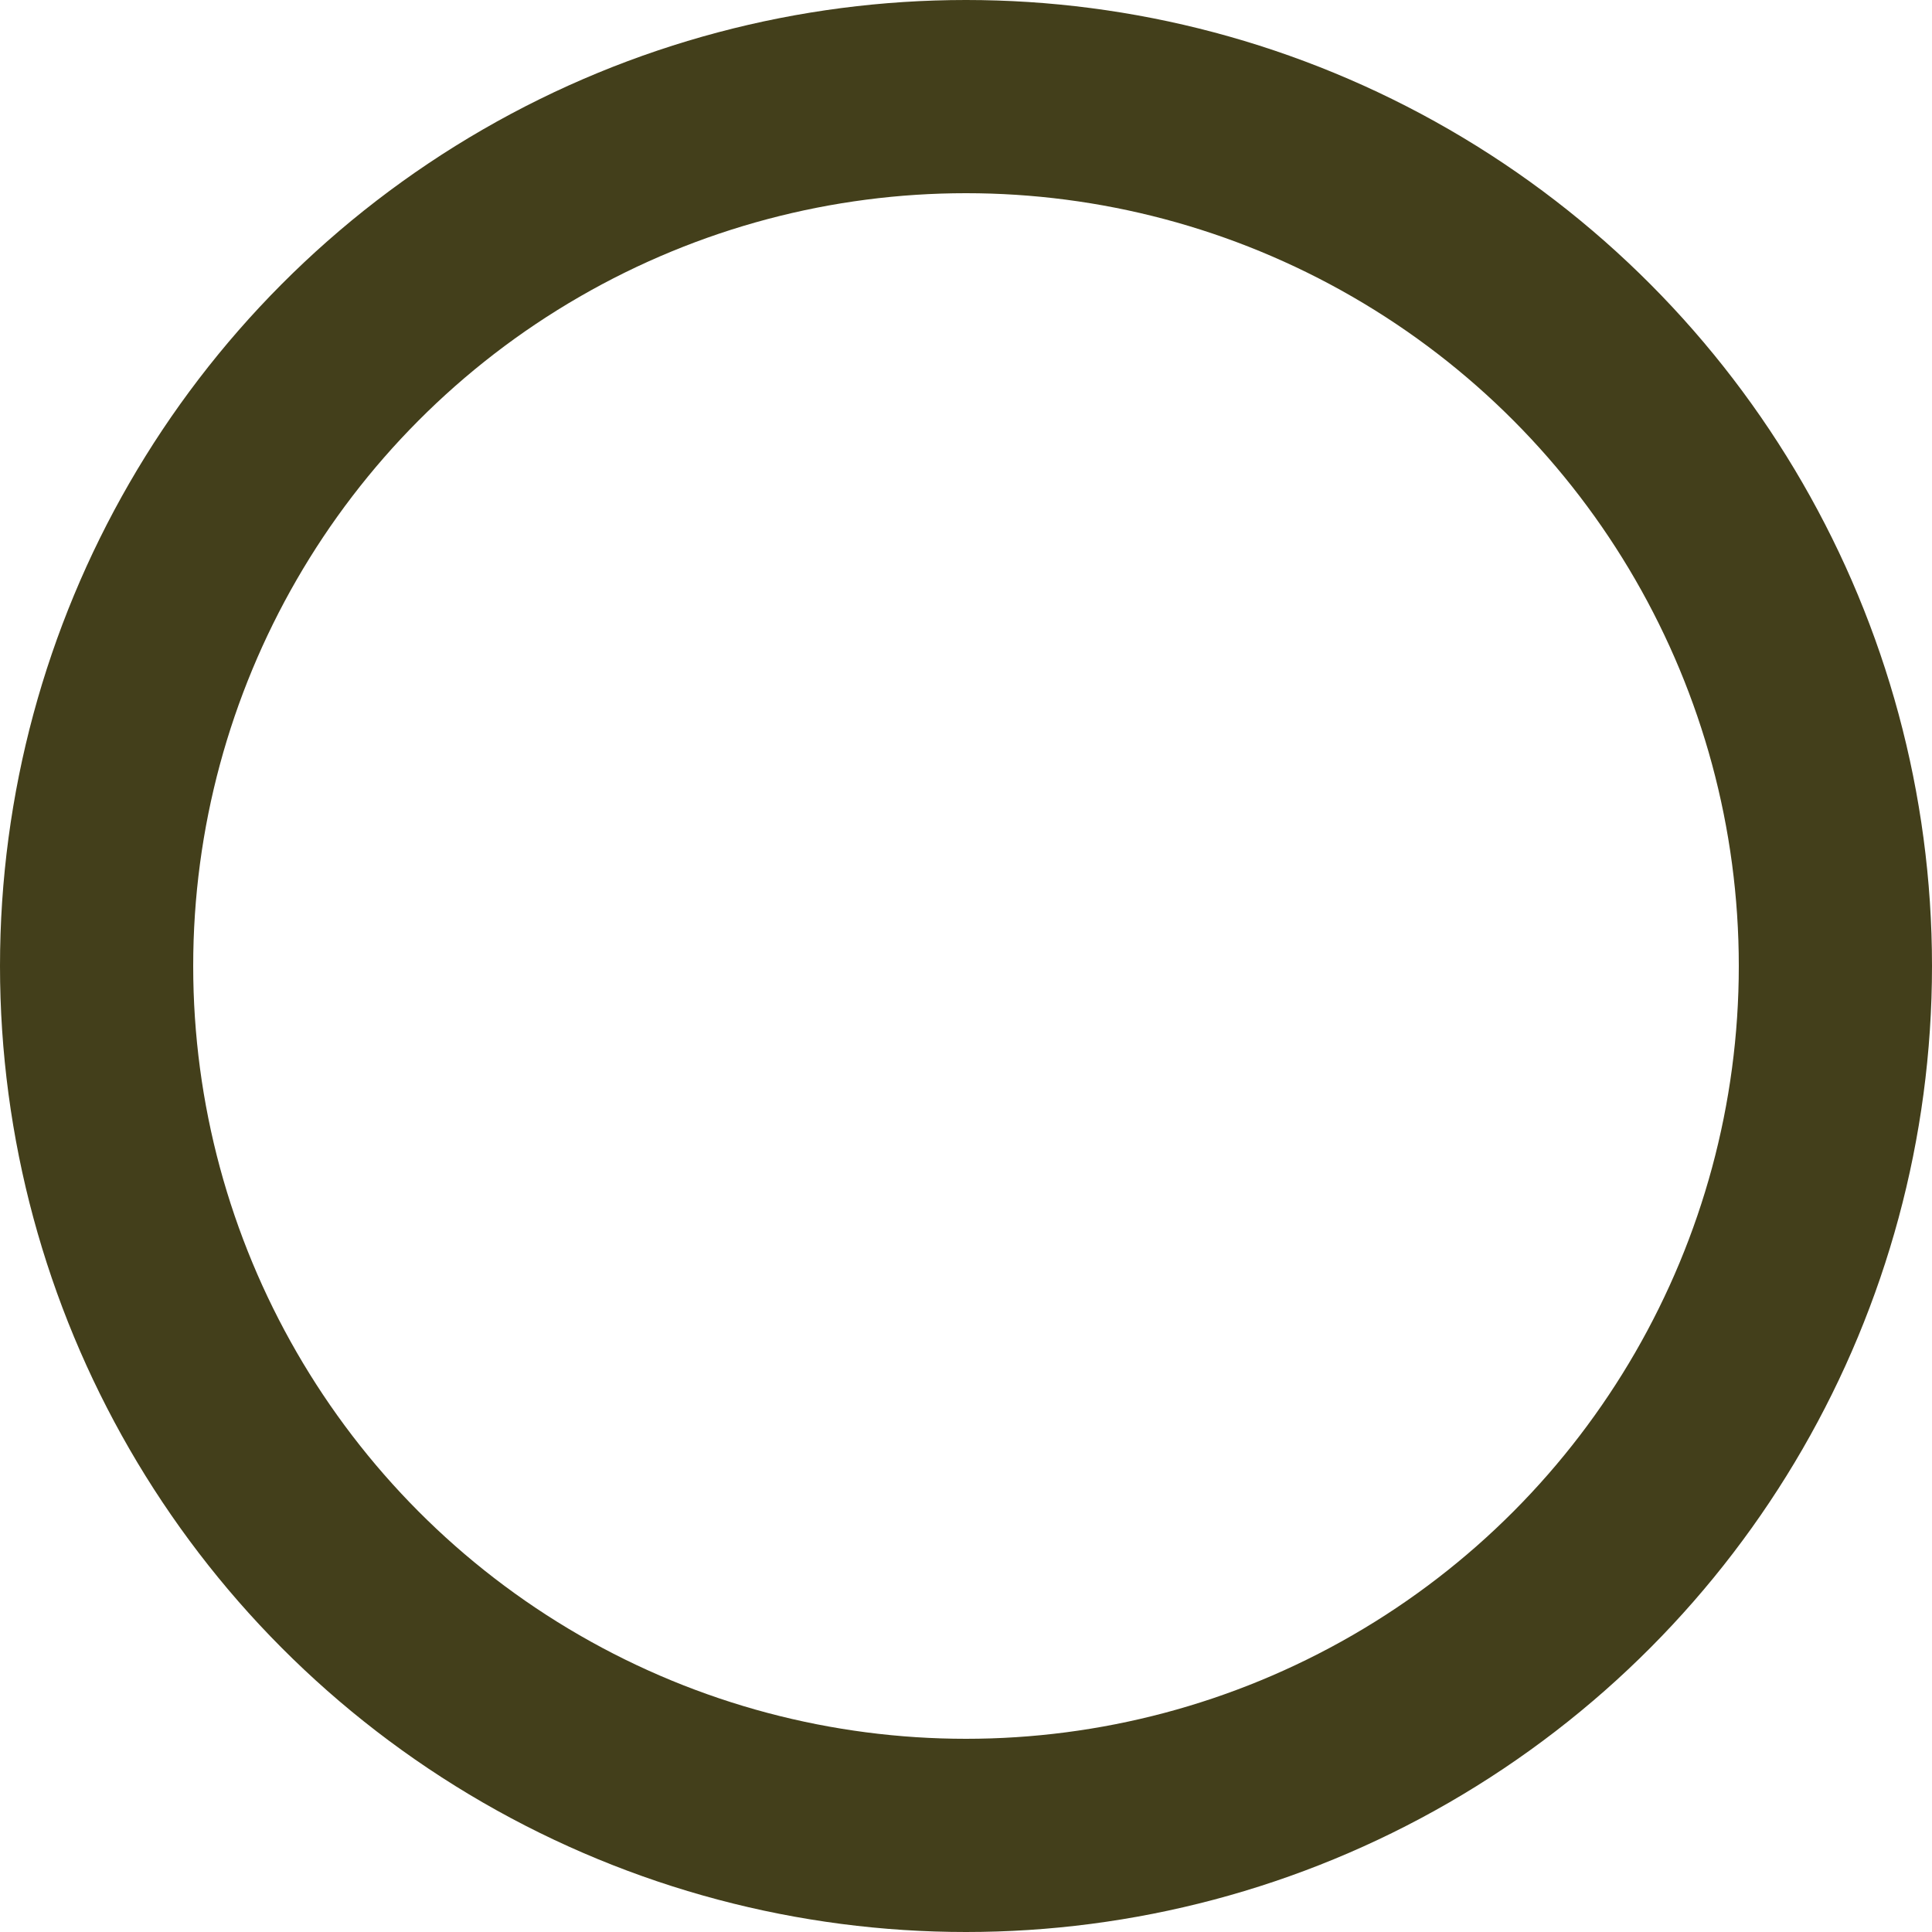<svg xmlns="http://www.w3.org/2000/svg" width="20" height="20" viewBox="0 0 20 20">
  <defs>
    <style>
      .cls-1, .cls-3 {
        fill: none;
      }

      .cls-1 {
        stroke: #433f1b;
        stroke-width: 2px;
      }

      .cls-2 {
        stroke: none;
      }
    </style>
  </defs>
  <g id="Elipse_13" data-name="Elipse 13" class="cls-1">
    <circle class="cls-2" cx="10" cy="10" r="10"/>
    <circle class="cls-3" cx="10" cy="10" r="9"/>
  </g>
</svg>
